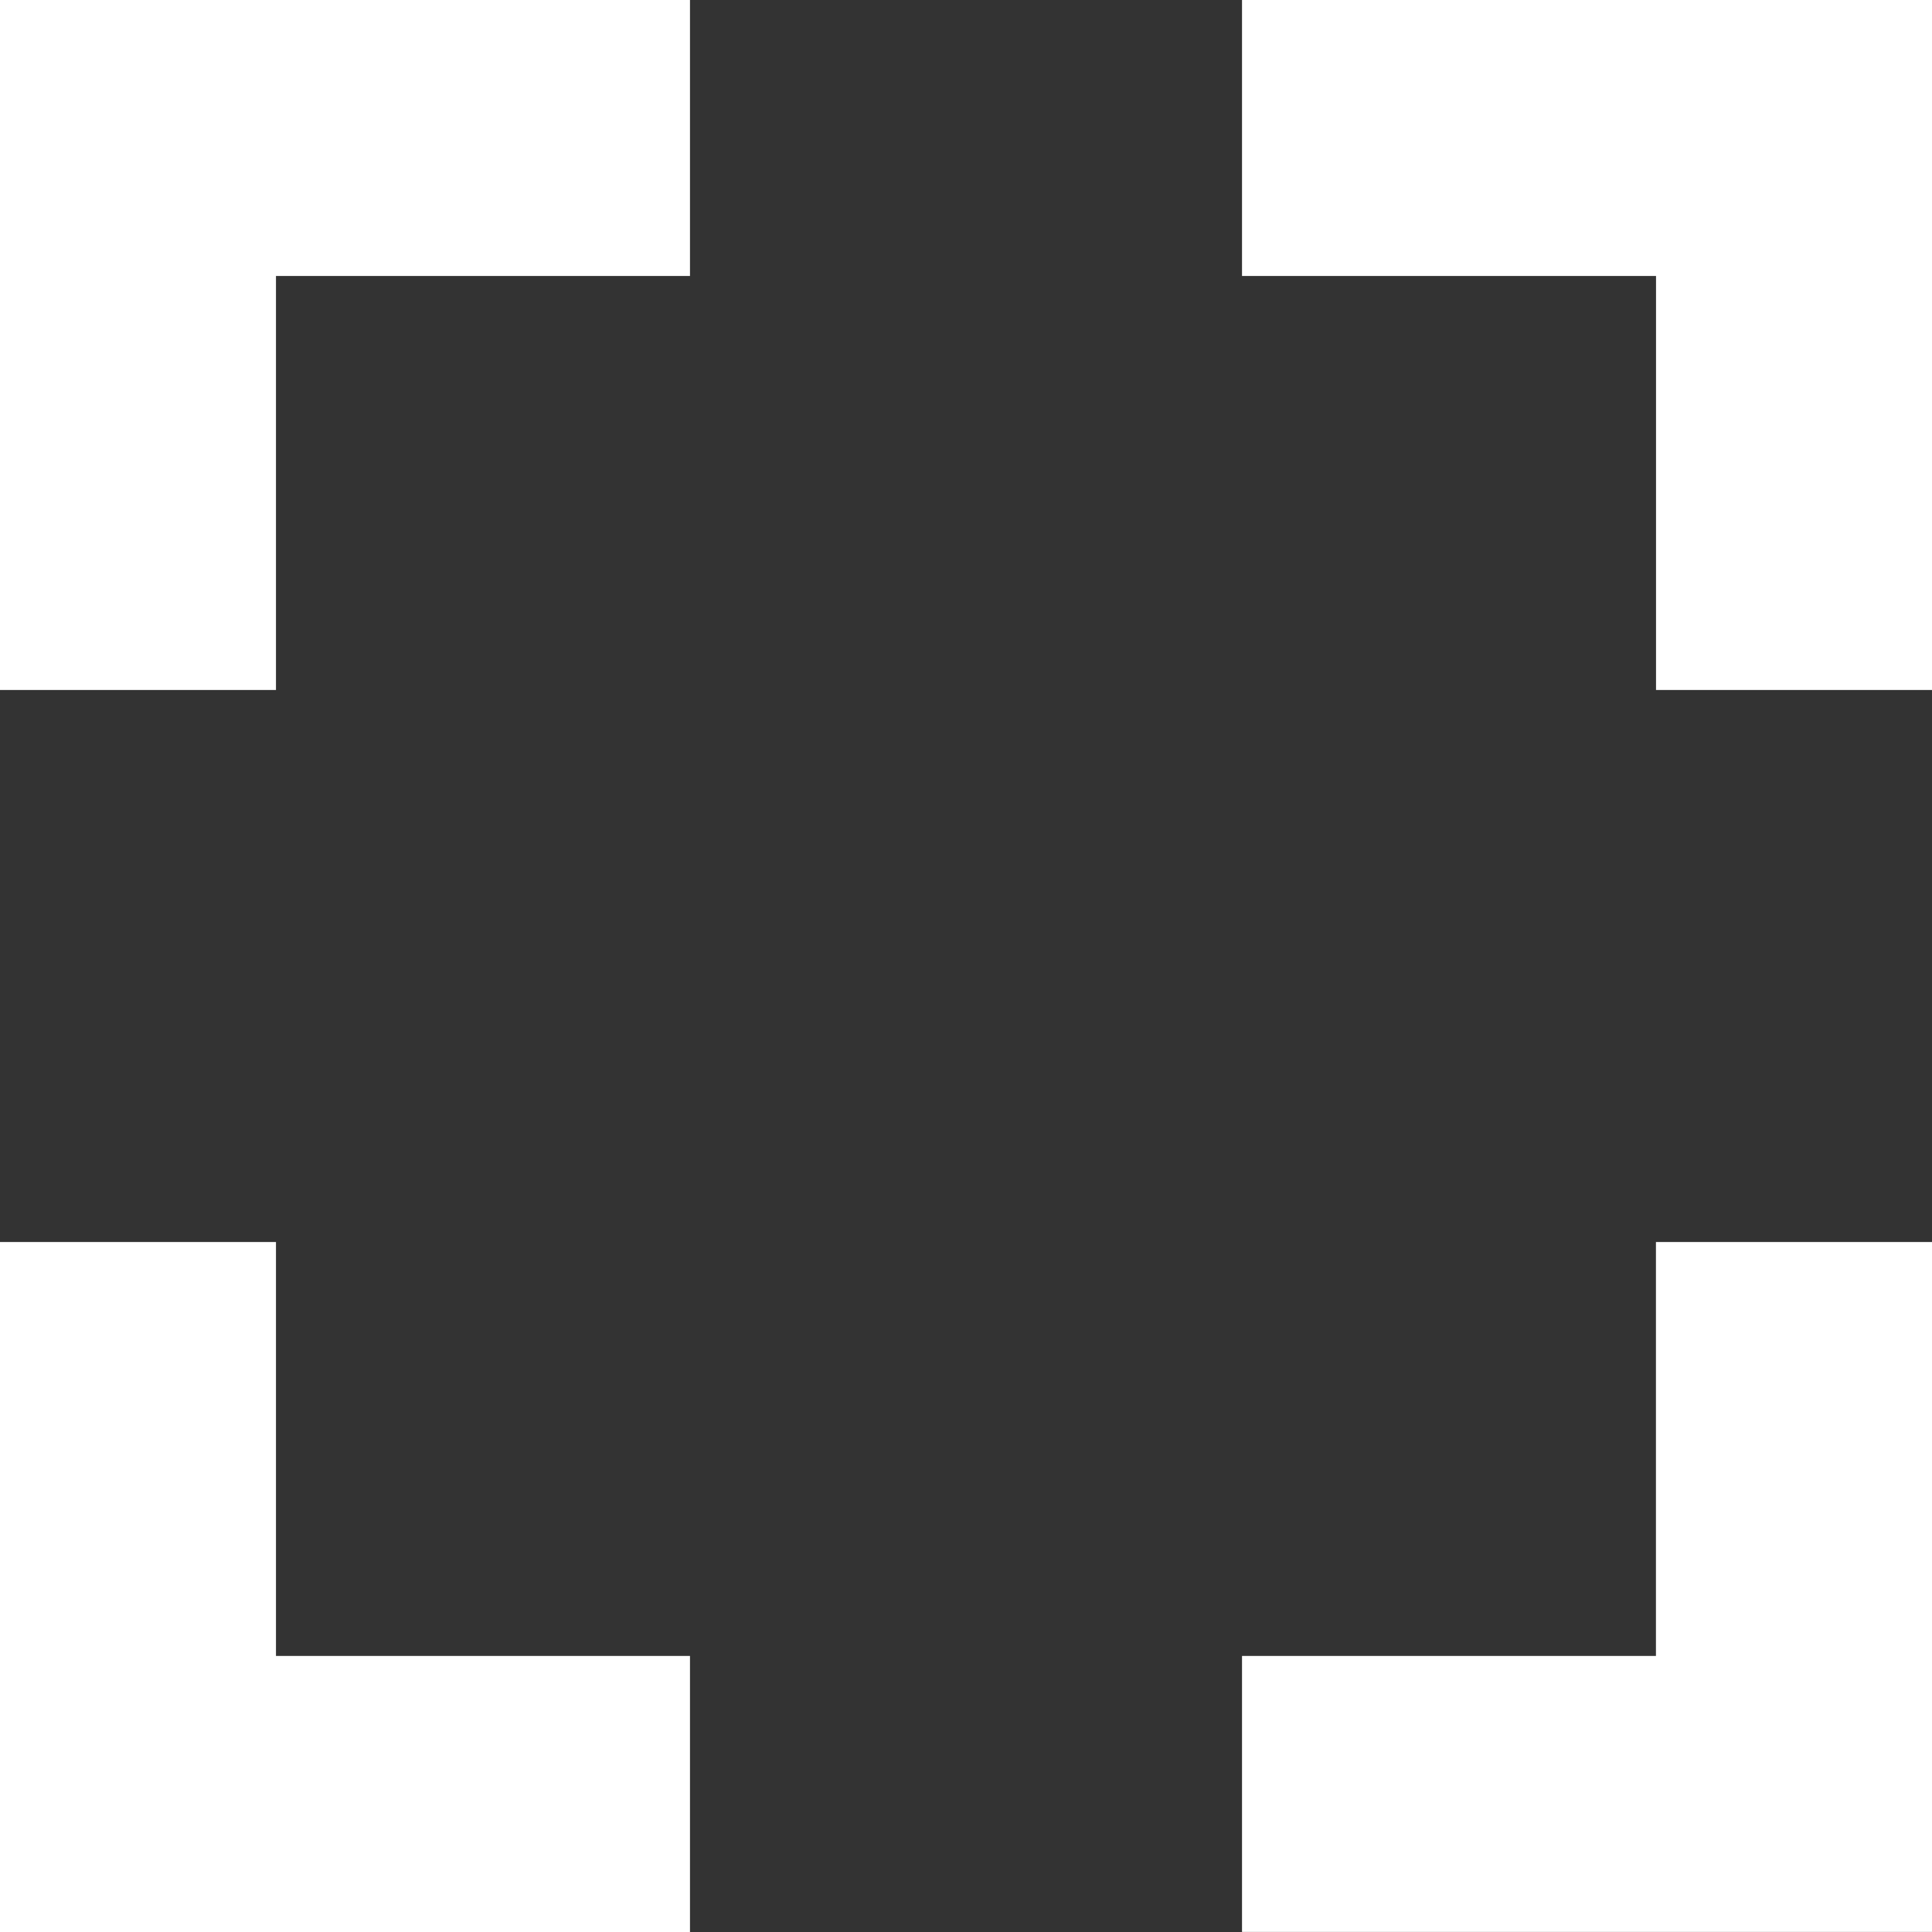 <svg xmlns="http://www.w3.org/2000/svg" width="23.263" height="23.263" viewBox="0 0 23.263 23.263"><rect x="0" y="0" width="23.263" height="23.263" fill="#333333" stroke="none"/><defs><style>.a{fill:#fff;}</style></defs><g transform="translate(-1084 -985)"><path class="a" d="M8.323,19.955H5v8.308h8.308V24.939H8.323ZM5,13.308H8.323V8.323h4.985V5H5ZM24.939,24.939H19.955v3.323h8.308V19.955H24.939ZM19.955,5V8.323h4.985v4.985h3.323V5Z" transform="translate(1079 980)"/></g></svg>
